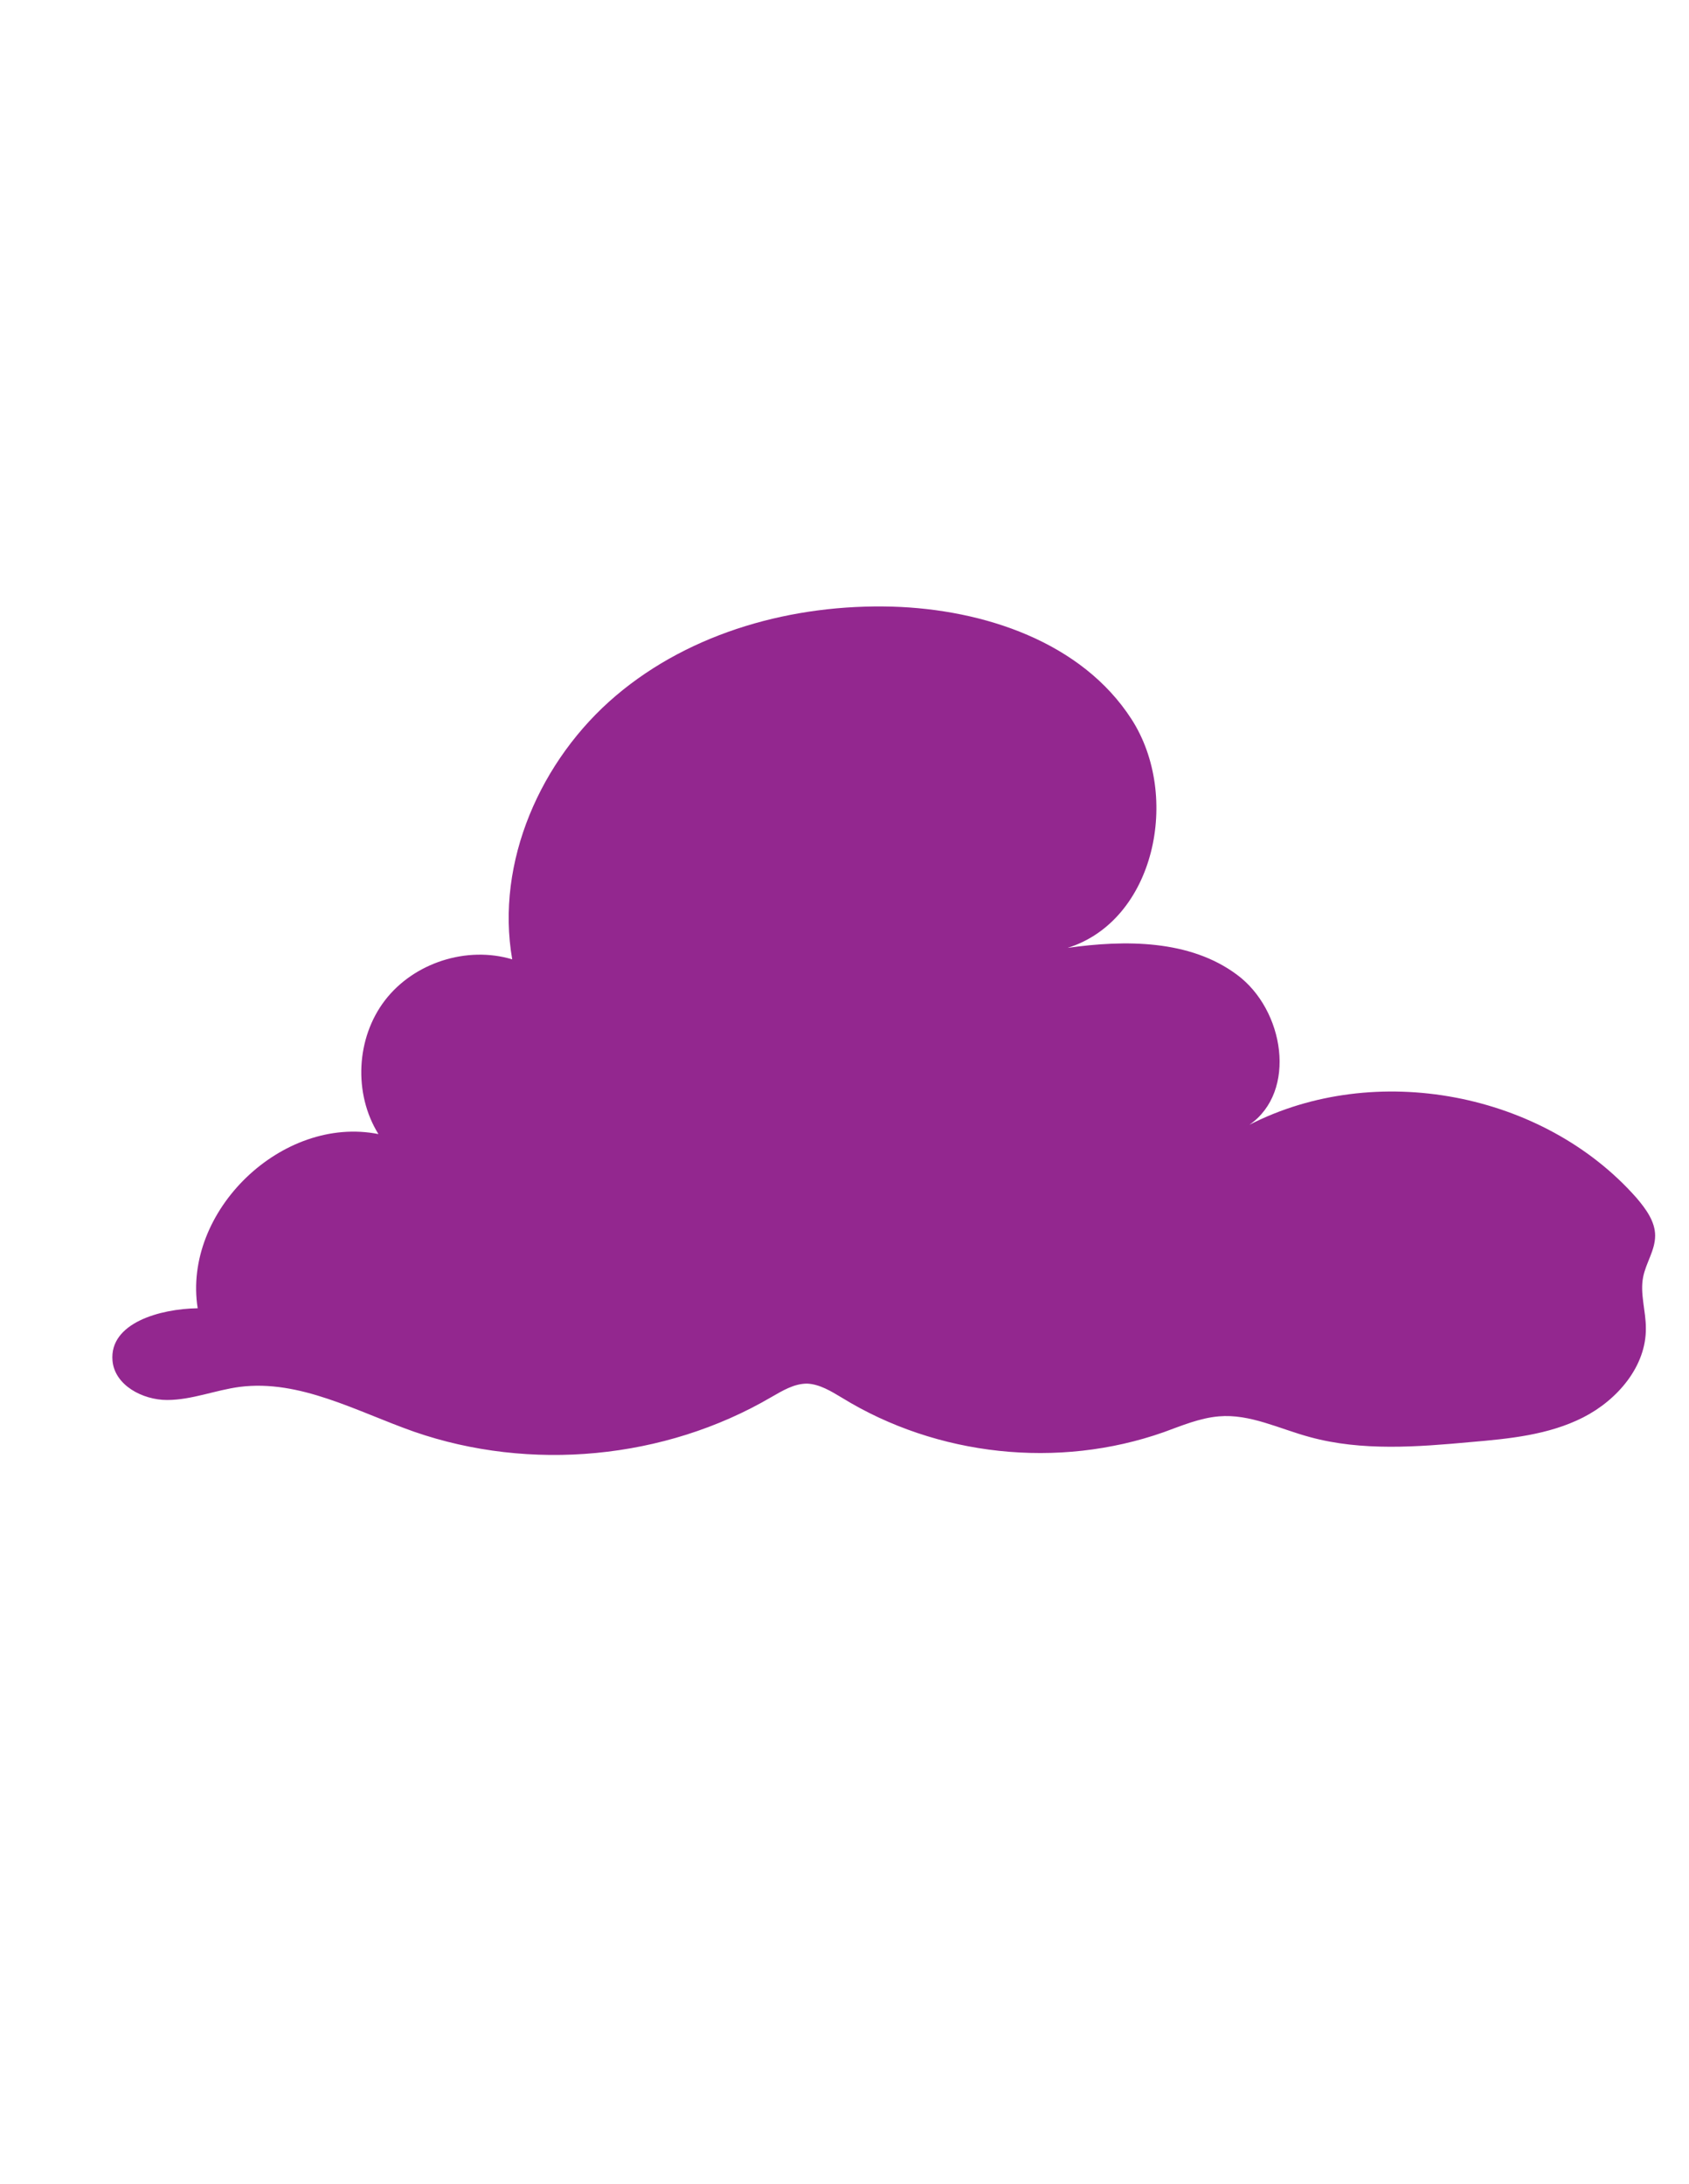 <?xml version="1.0" encoding="utf-8"?>
<!-- Generator: Adobe Illustrator 21.0.0, SVG Export Plug-In . SVG Version: 6.00 Build 0)  -->
<svg version="1.1" id="Layer_1" xmlns="http://www.w3.org/2000/svg" xmlns:xlink="http://www.w3.org/1999/xlink" x="0px" y="0px"
	 viewBox="0 0 309.3 400" style="enable-background:new 0 0 309.3 400;" xml:space="preserve">
<style type="text/css">
	.st0{fill:#93278F;}
</style>
<path class="st0" d="M239.9,263.2c9.5,2.6,19.7,1.8,29.5,0.9c7-0.6,14.2-1.3,20.5-4.5c6.3-3.2,11.6-9.4,11.5-16.4
	c0-3.1-1.1-6.3-0.5-9.3c0.5-2.6,2.2-4.9,2.2-7.6c0-2.6-1.7-4.9-3.4-6.9c-17.1-19.4-47.9-25.2-70.9-13.4c8.8-6.1,6.4-21.1-2.3-27.5
	c-8.6-6.4-20.4-6.4-31-4.9c16-5,20.8-27.8,11.7-41.9c-9.1-14.1-27-20.1-43.8-20.6c-18.1-0.5-36.8,4.6-50.6,16.3s-22.1,30.5-19,48.3
	c-8.3-2.5-18,0.6-23.3,7.5c-5.3,6.9-5.8,17.1-1.2,24.5c-17.6-3.5-35.9,14.1-33.1,31.9c-6.9,0.1-16.2,2.7-15.6,9.6
	c0.4,4.5,5.5,7.2,10,7.2c4.5,0,8.8-1.8,13.3-2.4c11-1.4,21.4,4.5,31.9,8.2c21.3,7.4,45.9,5.1,65.4-6.3c2.1-1.2,4.2-2.5,6.6-2.5
	c2.3,0.1,4.4,1.4,6.4,2.6c17.4,10.7,39.6,13.1,58.9,6.3c3.3-1.2,6.6-2.6,10.1-2.9C228.9,258.9,234.3,261.7,239.9,263.2z"/>
</svg>

